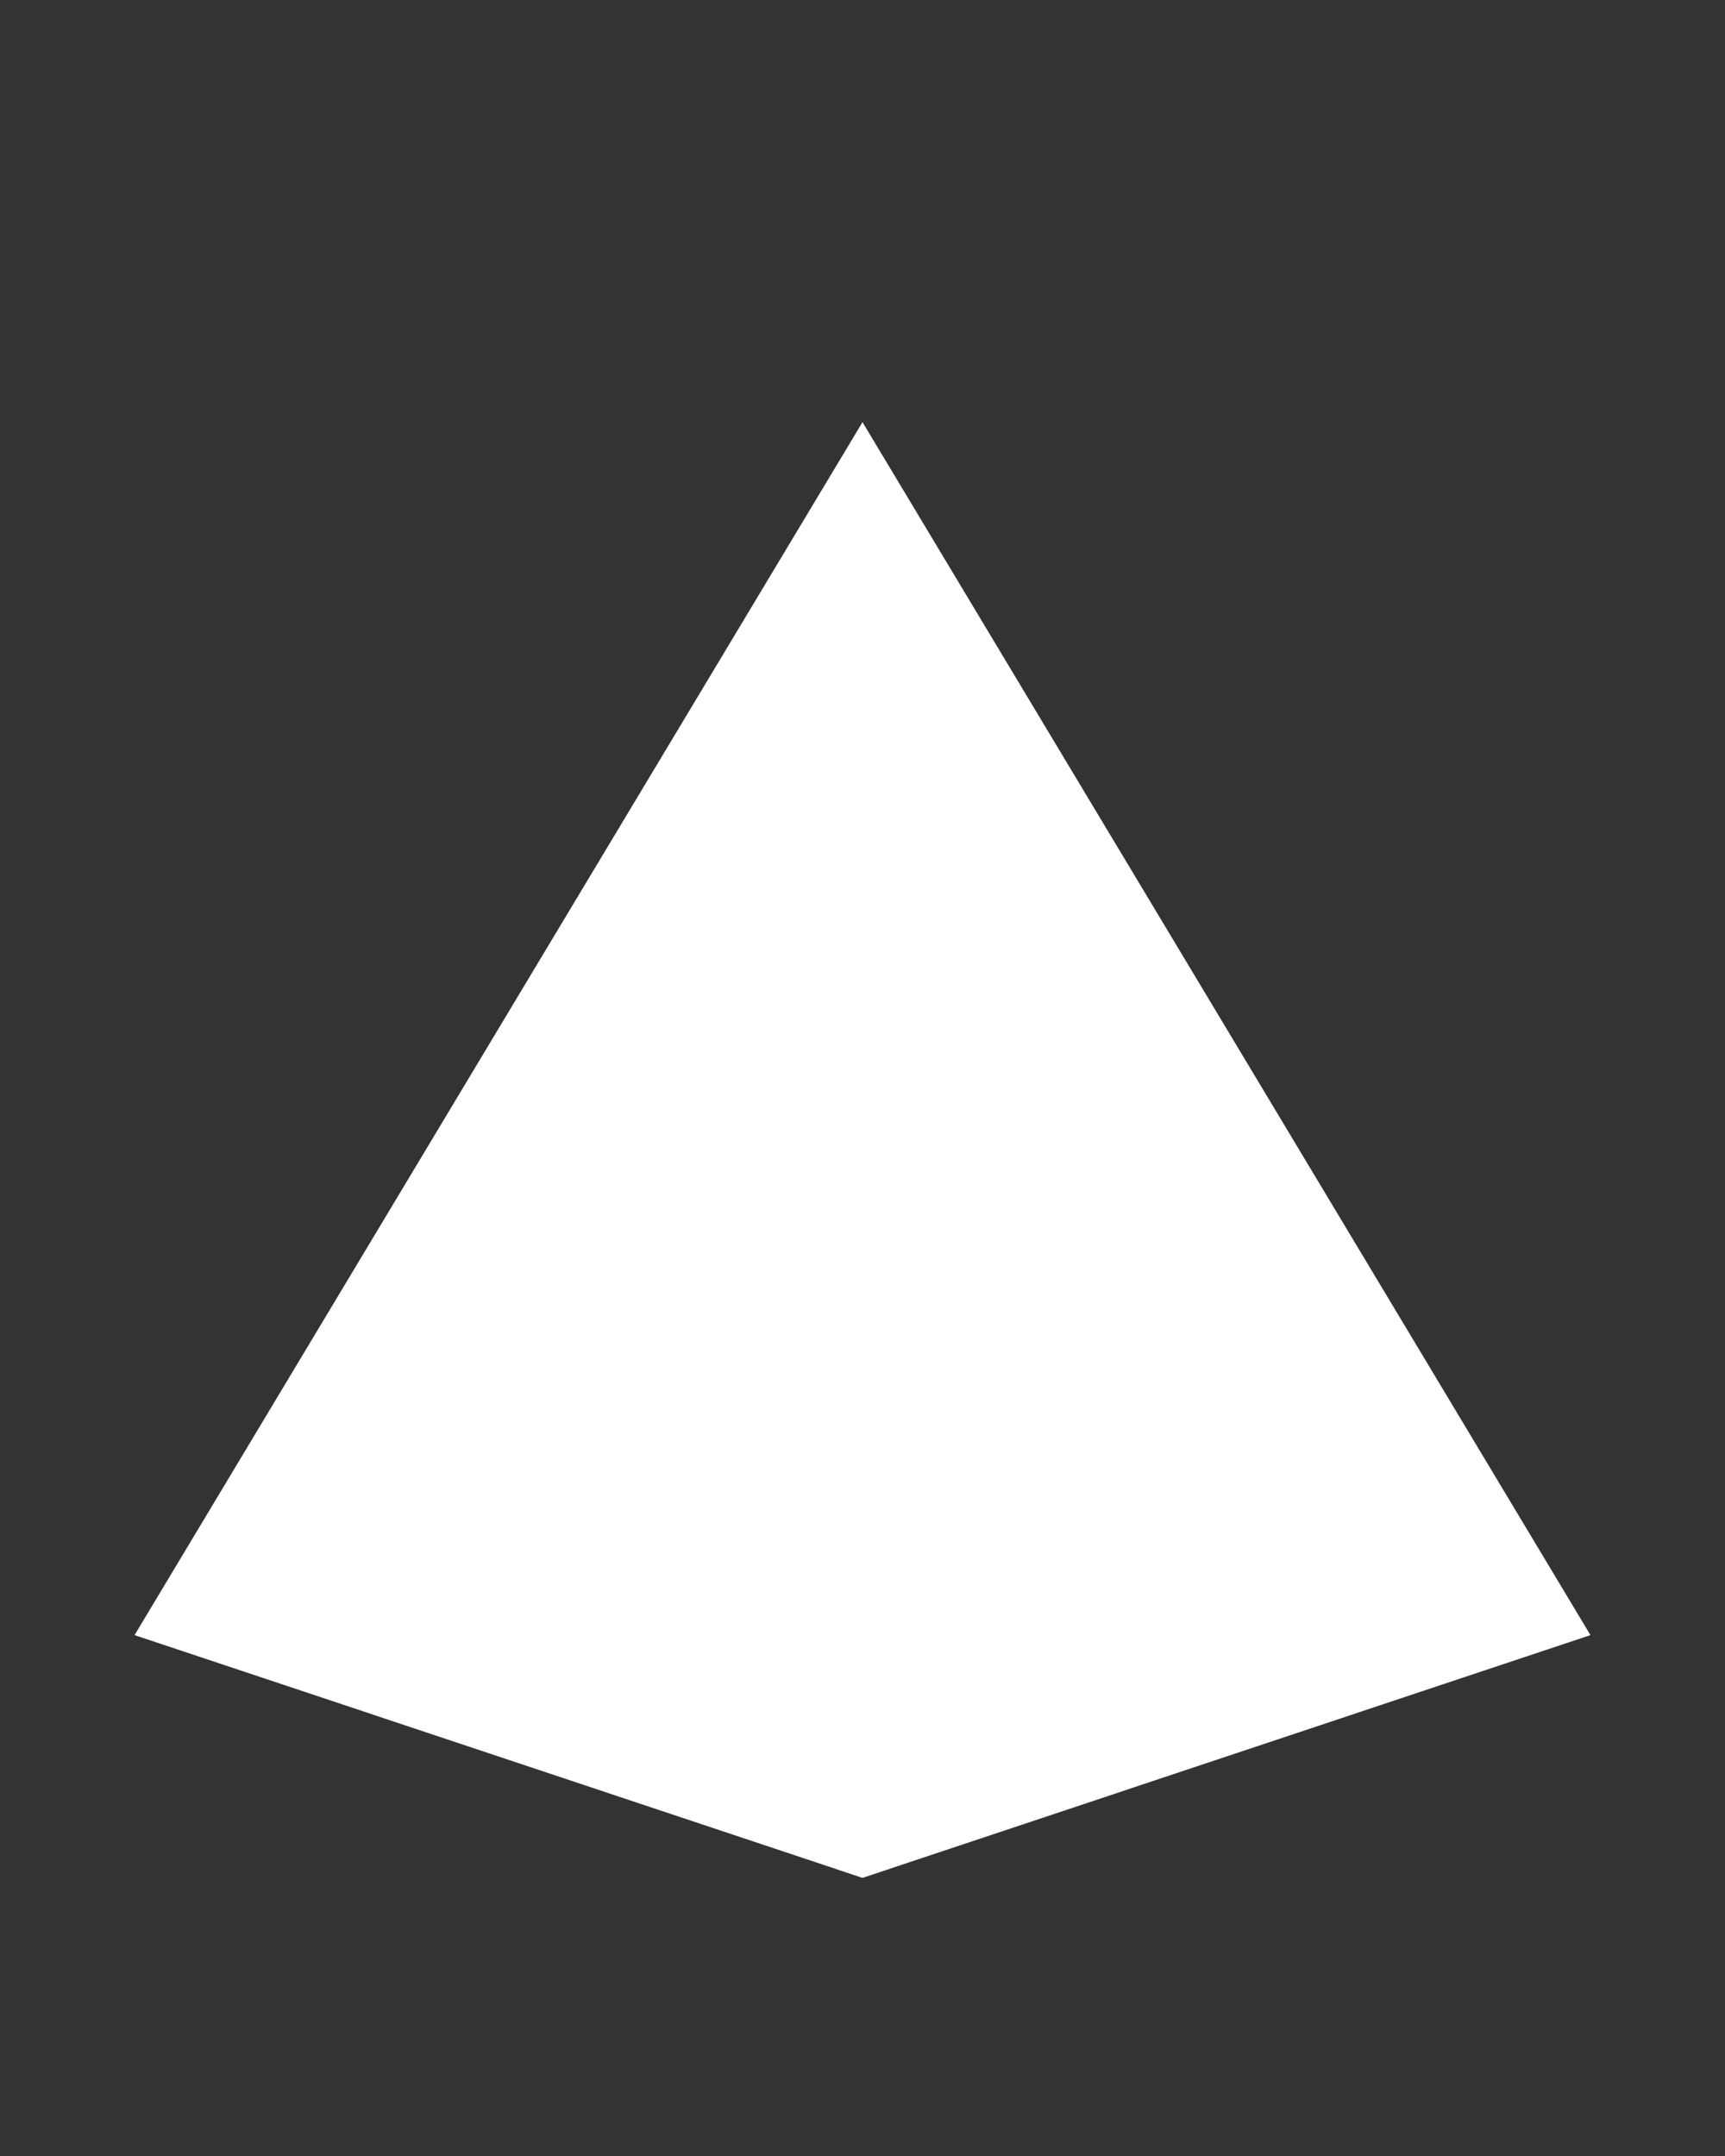 <svg width="4" height="5" viewBox="0 0 4 5" fill="none" xmlns="http://www.w3.org/2000/svg">
<rect x="0" y="0" width="4" height="5" fill="#333333" stroke="none"/>
<path d="M0.312 3.792L2 4.355L3.688 3.792L2 0.979L0.312 3.792Z" fill="white"/>
</svg>

